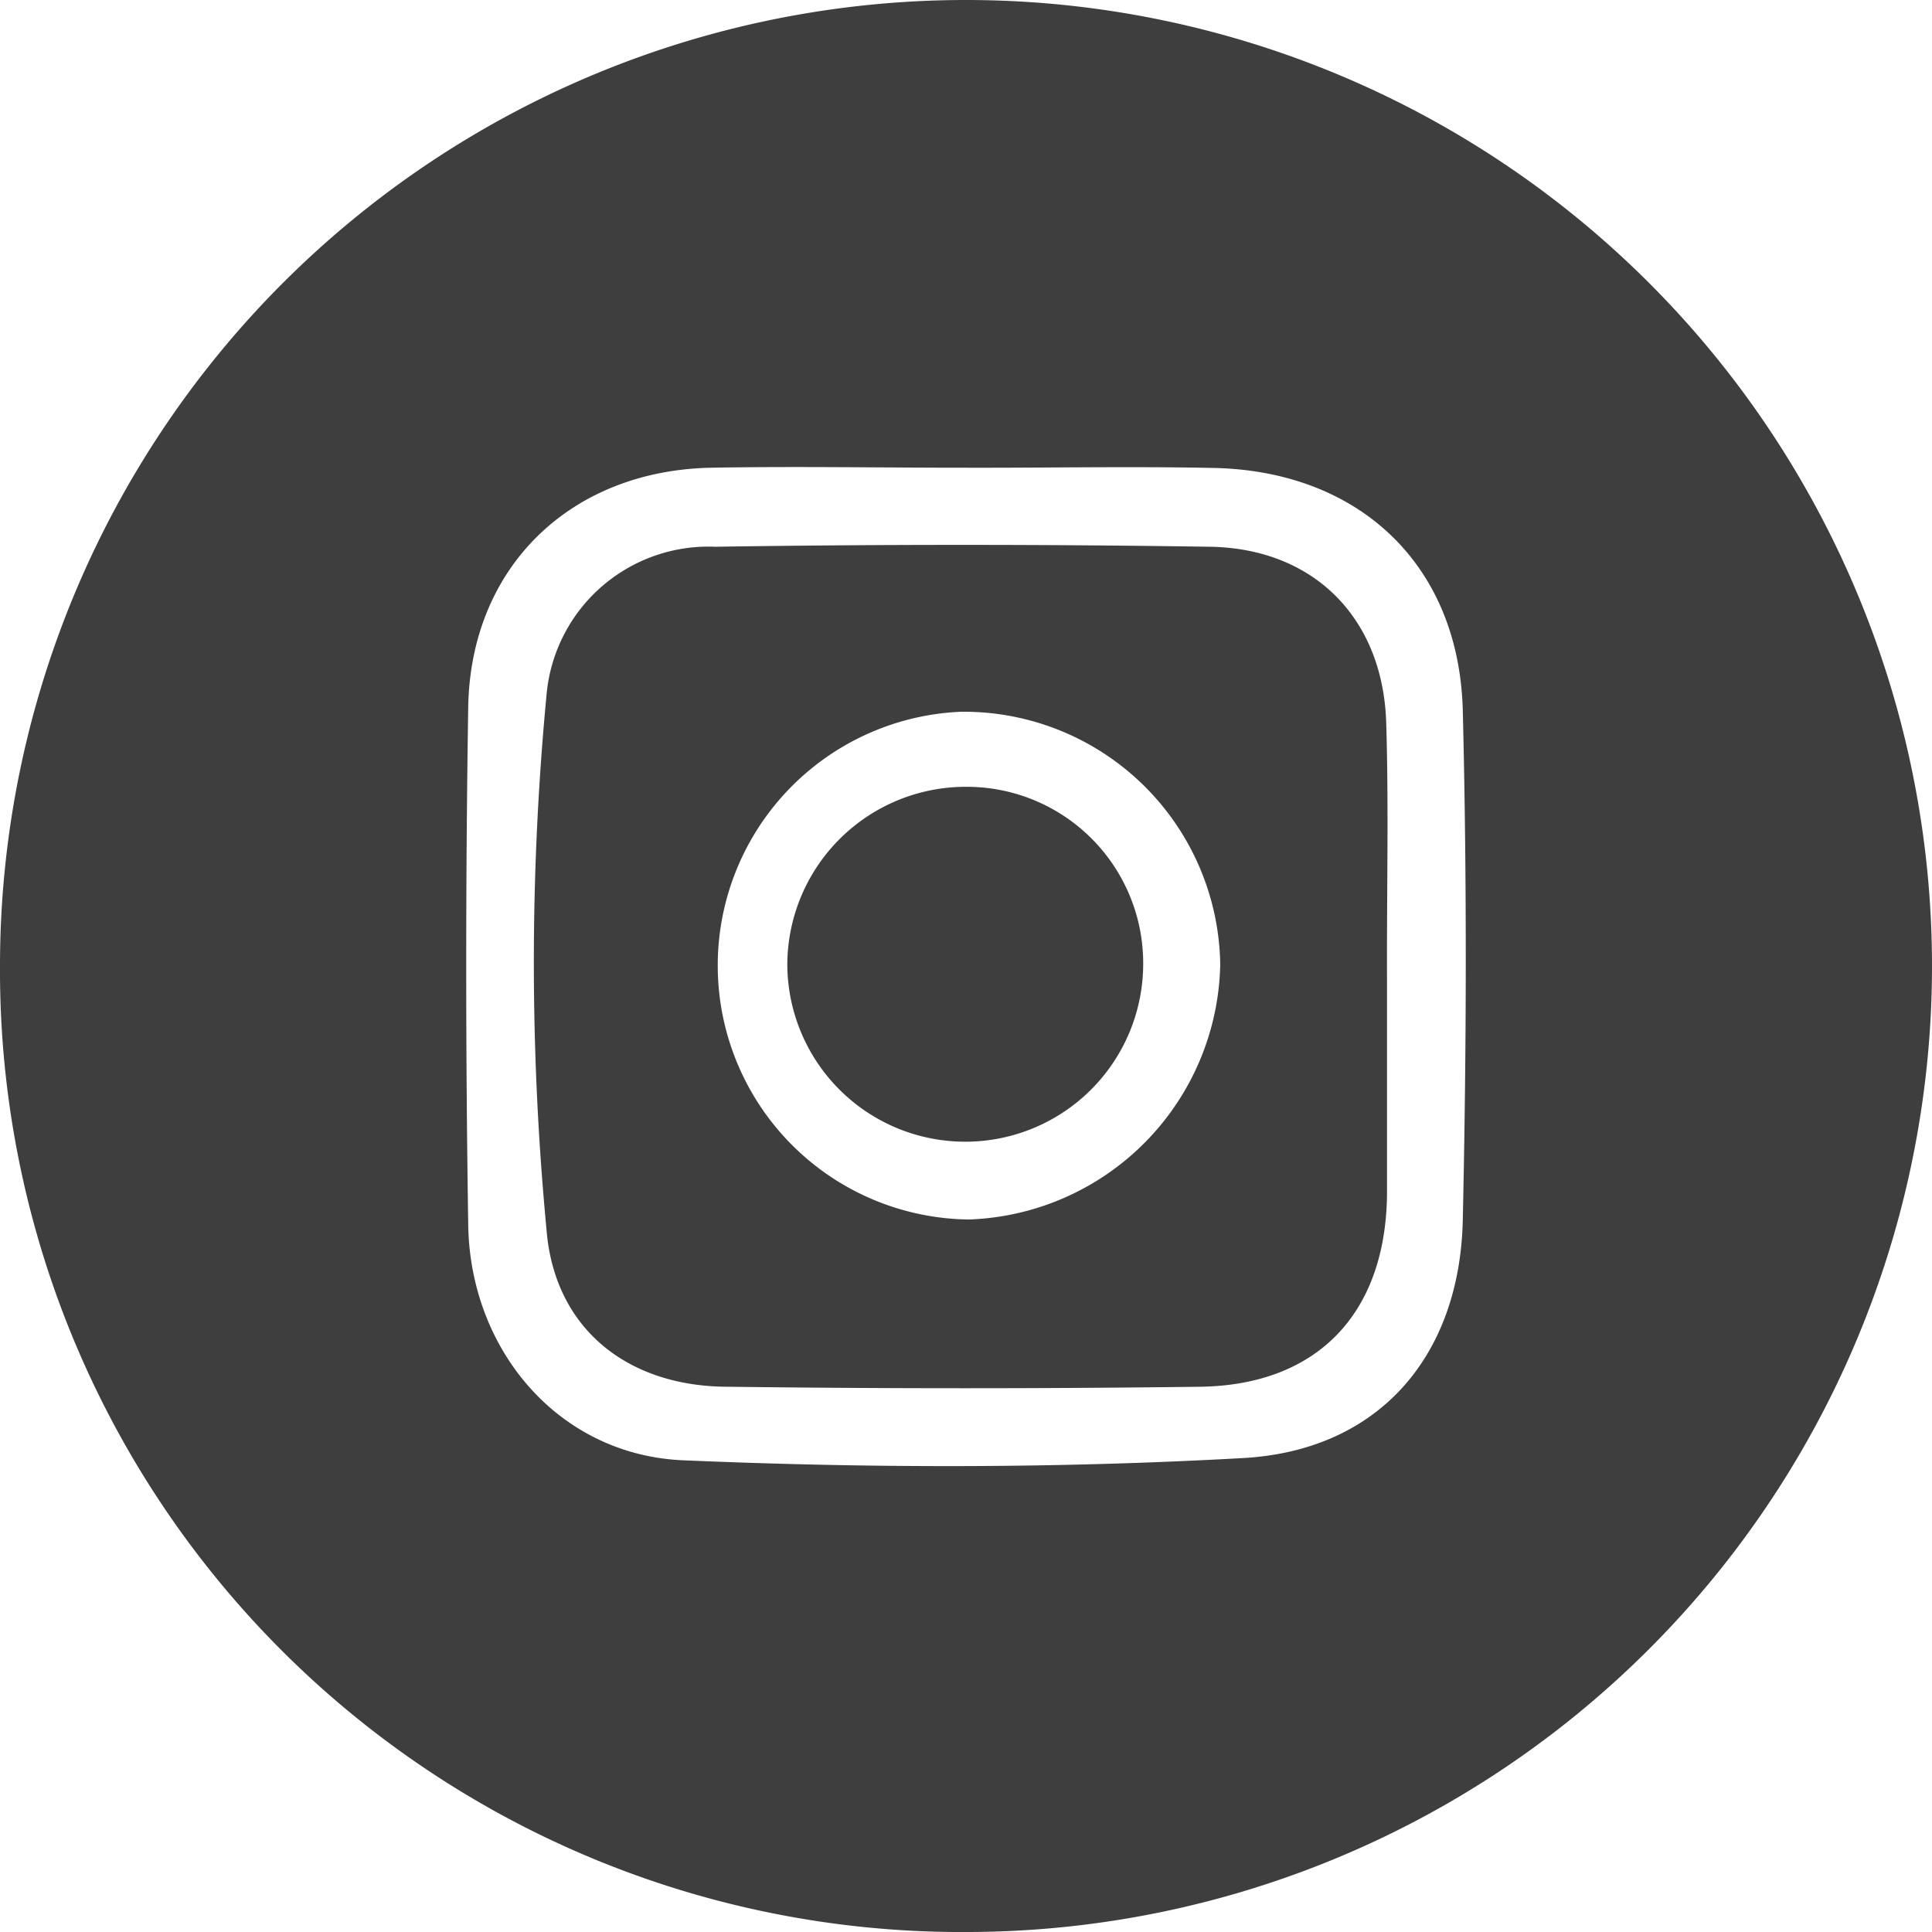 <svg xmlns="http://www.w3.org/2000/svg" viewBox="0 0 77.74 77.74"><defs><style>.cls-1{fill:#3e3e3e;}</style></defs><g id="Layer_2" data-name="Layer 2"><g id="Layer_1-2" data-name="Layer 1"><path class="cls-1" d="M0,38.91A38.87,38.87,0,1,1,39,77.74,38.69,38.69,0,0,1,0,38.91ZM38.73,18.82c-3.37,0-6.74-.06-10.11,0-5.67.11-9.69,4-9.78,9.64q-.16,10.39,0,20.79c.06,5.06,3.63,9.3,8.66,9.51,7.49.32,15,.33,22.51-.09,5.48-.3,8.73-4.11,8.85-9.58.15-6.83.17-13.67,0-20.5-.15-5.86-4.16-9.63-10-9.76C45.47,18.76,42.1,18.83,38.73,18.82Z"/><path class="cls-1" d="M55.81,39.19c0,3,0,6,0,8.94-.08,4.75-2.82,7.6-7.51,7.67q-9.52.12-19,0c-4.07,0-7-2.36-7.31-6.33A113.77,113.77,0,0,1,22,27.87,6.54,6.54,0,0,1,28.77,22q9.94-.15,19.9,0c4.21.06,7,2.89,7.11,7.13C55.88,32.45,55.8,35.82,55.81,39.19ZM38.66,28.64A10.22,10.22,0,0,0,39,49.07a10.48,10.48,0,0,0,10.1-10.25A10.32,10.32,0,0,0,38.66,28.64Z"/><path class="cls-1" d="M46,38.74a7.16,7.16,0,1,1-14.32.08,7.18,7.18,0,0,1,7.14-7.16A7.1,7.1,0,0,1,46,38.74Z"/></g></g></svg>
